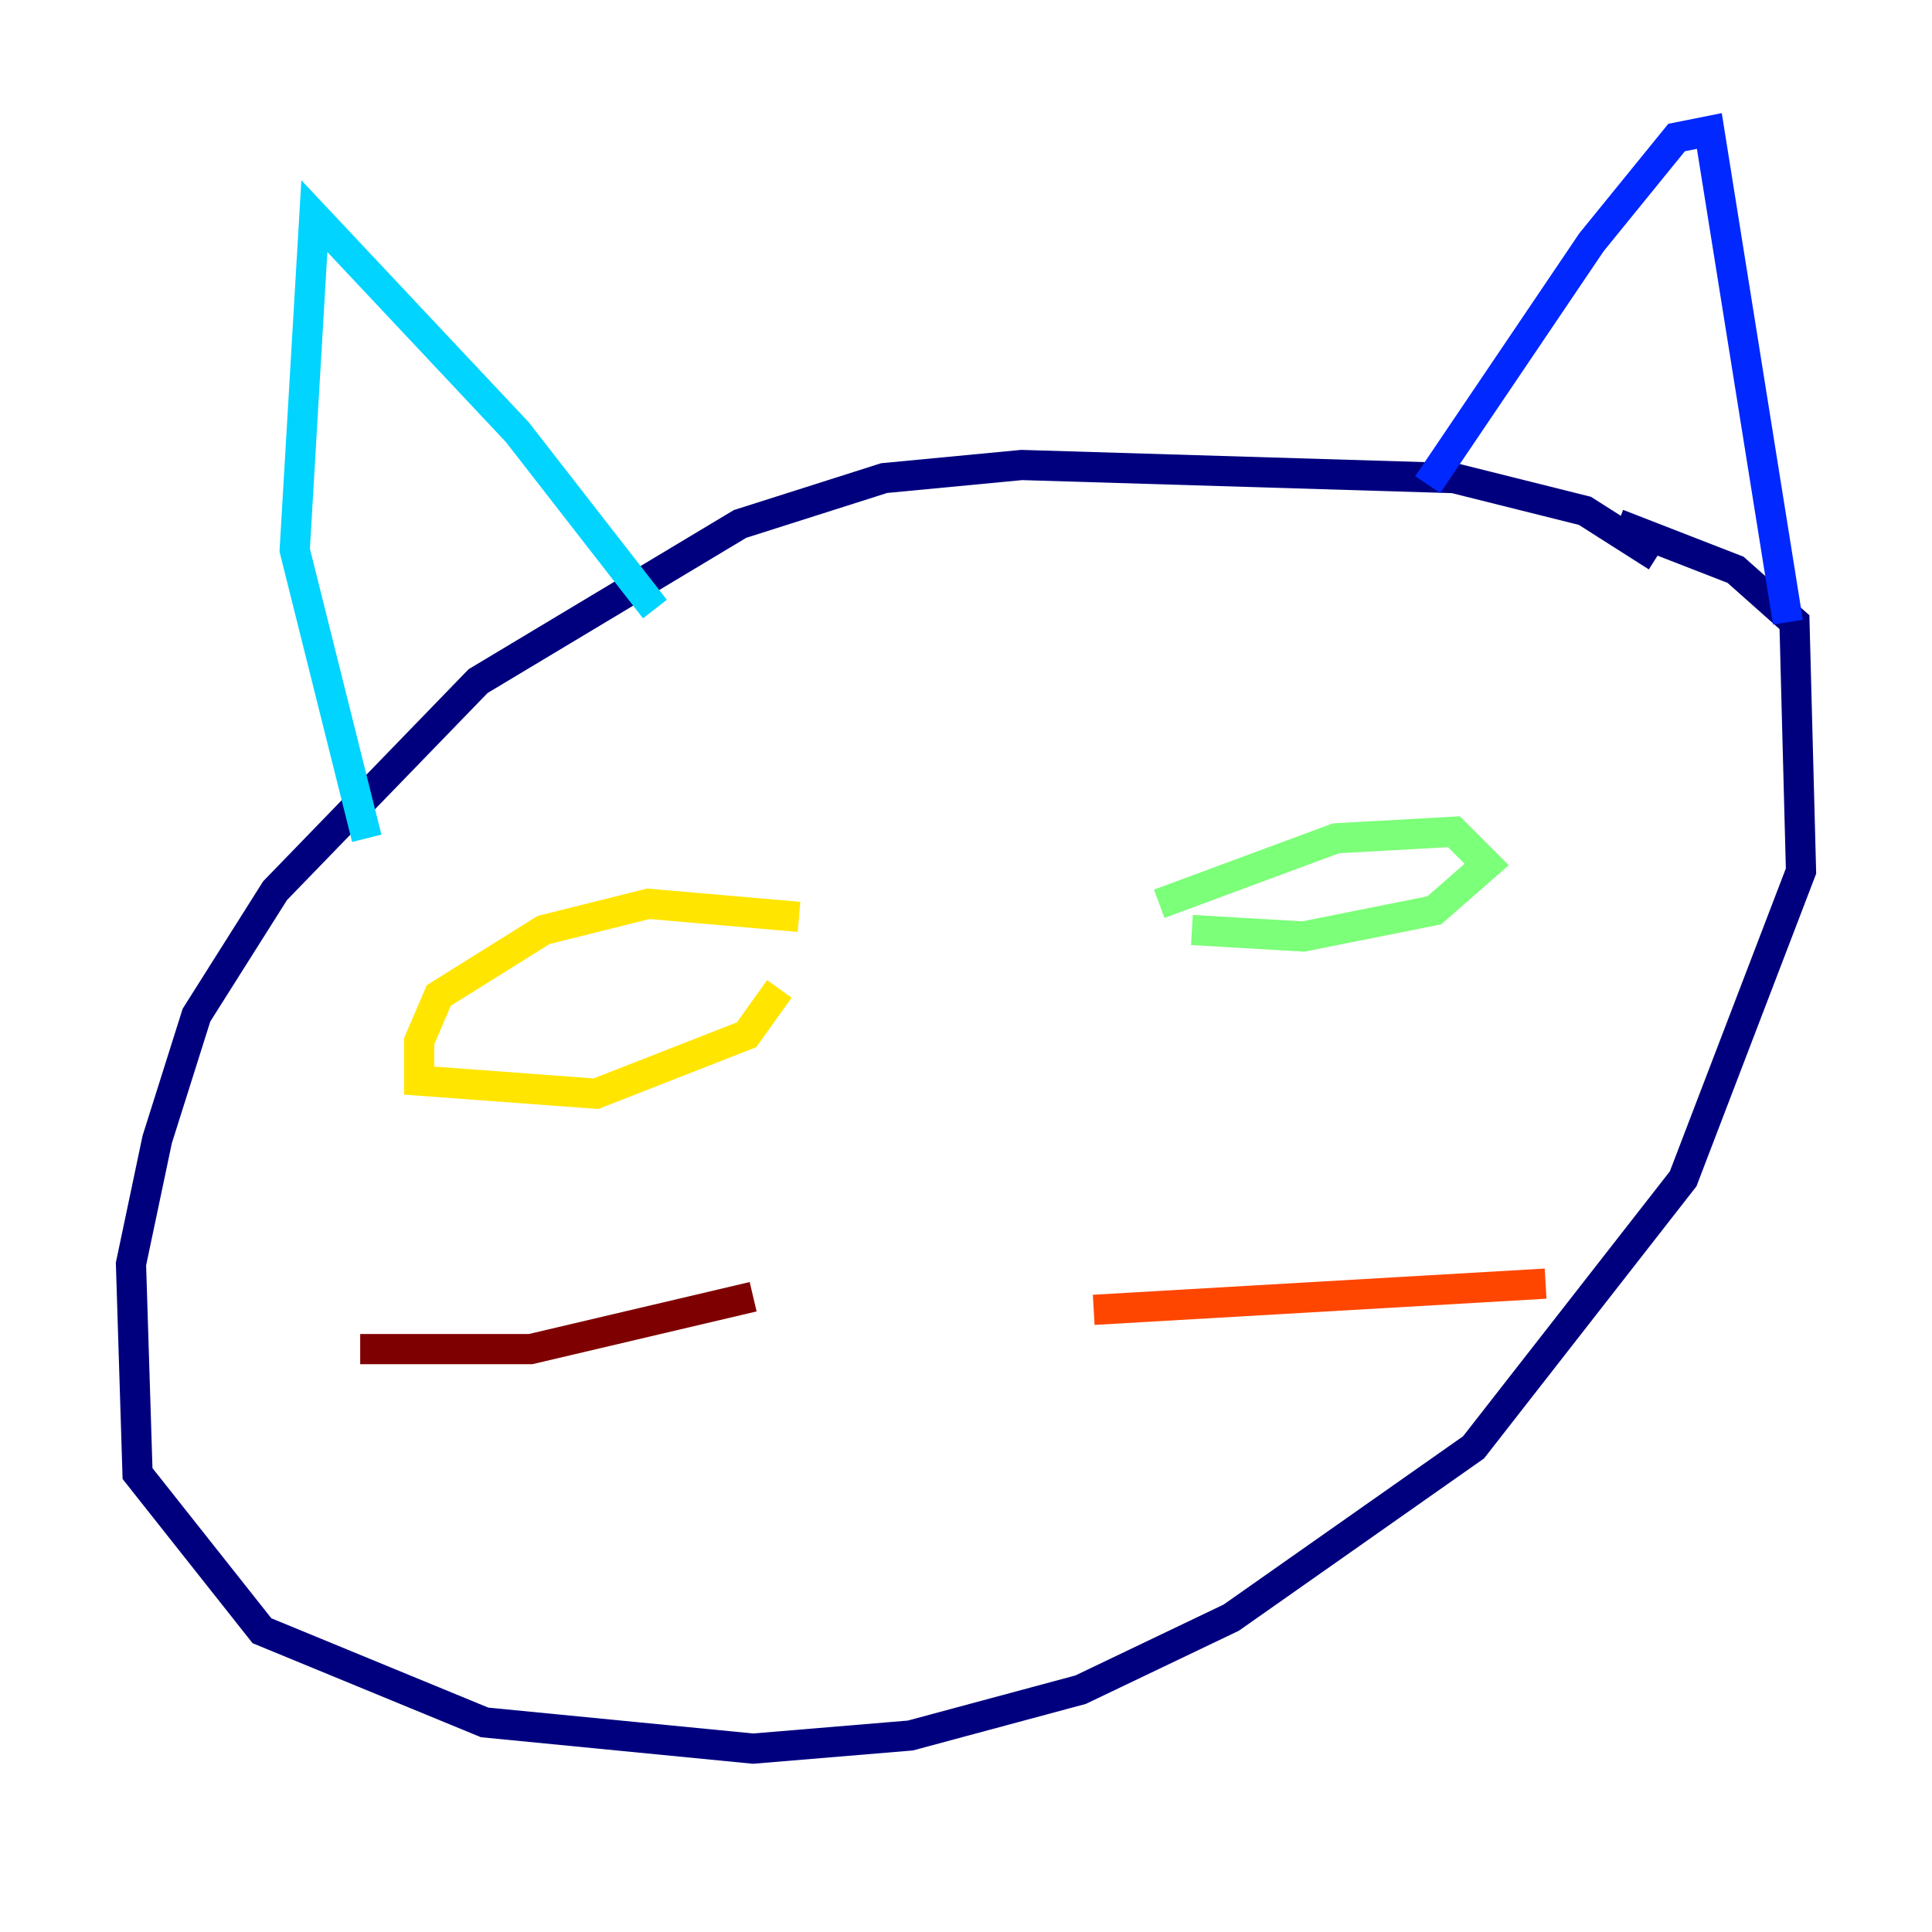 <?xml version="1.0" encoding="utf-8" ?>
<svg baseProfile="tiny" height="128" version="1.2" viewBox="0,0,128,128" width="128" xmlns="http://www.w3.org/2000/svg" xmlns:ev="http://www.w3.org/2001/xml-events" xmlns:xlink="http://www.w3.org/1999/xlink"><defs /><polyline fill="none" points="109.776,36.881 105.003,33.844 96.325,31.675 67.688,30.807 58.576,31.675 49.031,34.712 31.675,45.125 18.224,59.01 13.017,67.254 10.414,75.498 8.678,83.742 9.112,97.627 17.356,108.041 32.108,114.115 49.898,115.851 60.312,114.983 71.593,111.946 81.573,107.173 97.627,95.891 111.512,78.102 119.322,57.709 118.888,41.22 114.983,37.749 107.173,34.712" stroke="#00007f" stroke-width="2" /><polyline fill="none" points="94.59,32.108 105.437,16.054 111.078,9.112 113.248,8.678 118.454,41.22" stroke="#0028ff" stroke-width="2" /><polyline fill="none" points="43.39,40.352 34.278,28.637 20.827,14.319 19.525,36.447 24.298,55.539" stroke="#00d4ff" stroke-width="2" /><polyline fill="none" points="76.8,59.878 88.515,55.539 96.325,55.105 98.495,57.275 95.024,60.312 86.346,62.047 78.969,61.614" stroke="#7cff79" stroke-width="2" /><polyline fill="none" points="52.936,60.746 42.956,59.878 36.014,61.614 29.071,65.953 27.77,68.99 27.77,71.593 39.485,72.461 49.464,68.556 51.634,65.519" stroke="#ffe500" stroke-width="2" /><polyline fill="none" points="72.461,86.78 102.4,85.044" stroke="#ff4600" stroke-width="2" /><polyline fill="none" points="49.898,85.912 35.146,89.383 23.864,89.383" stroke="#7f0000" stroke-width="2" /></svg>